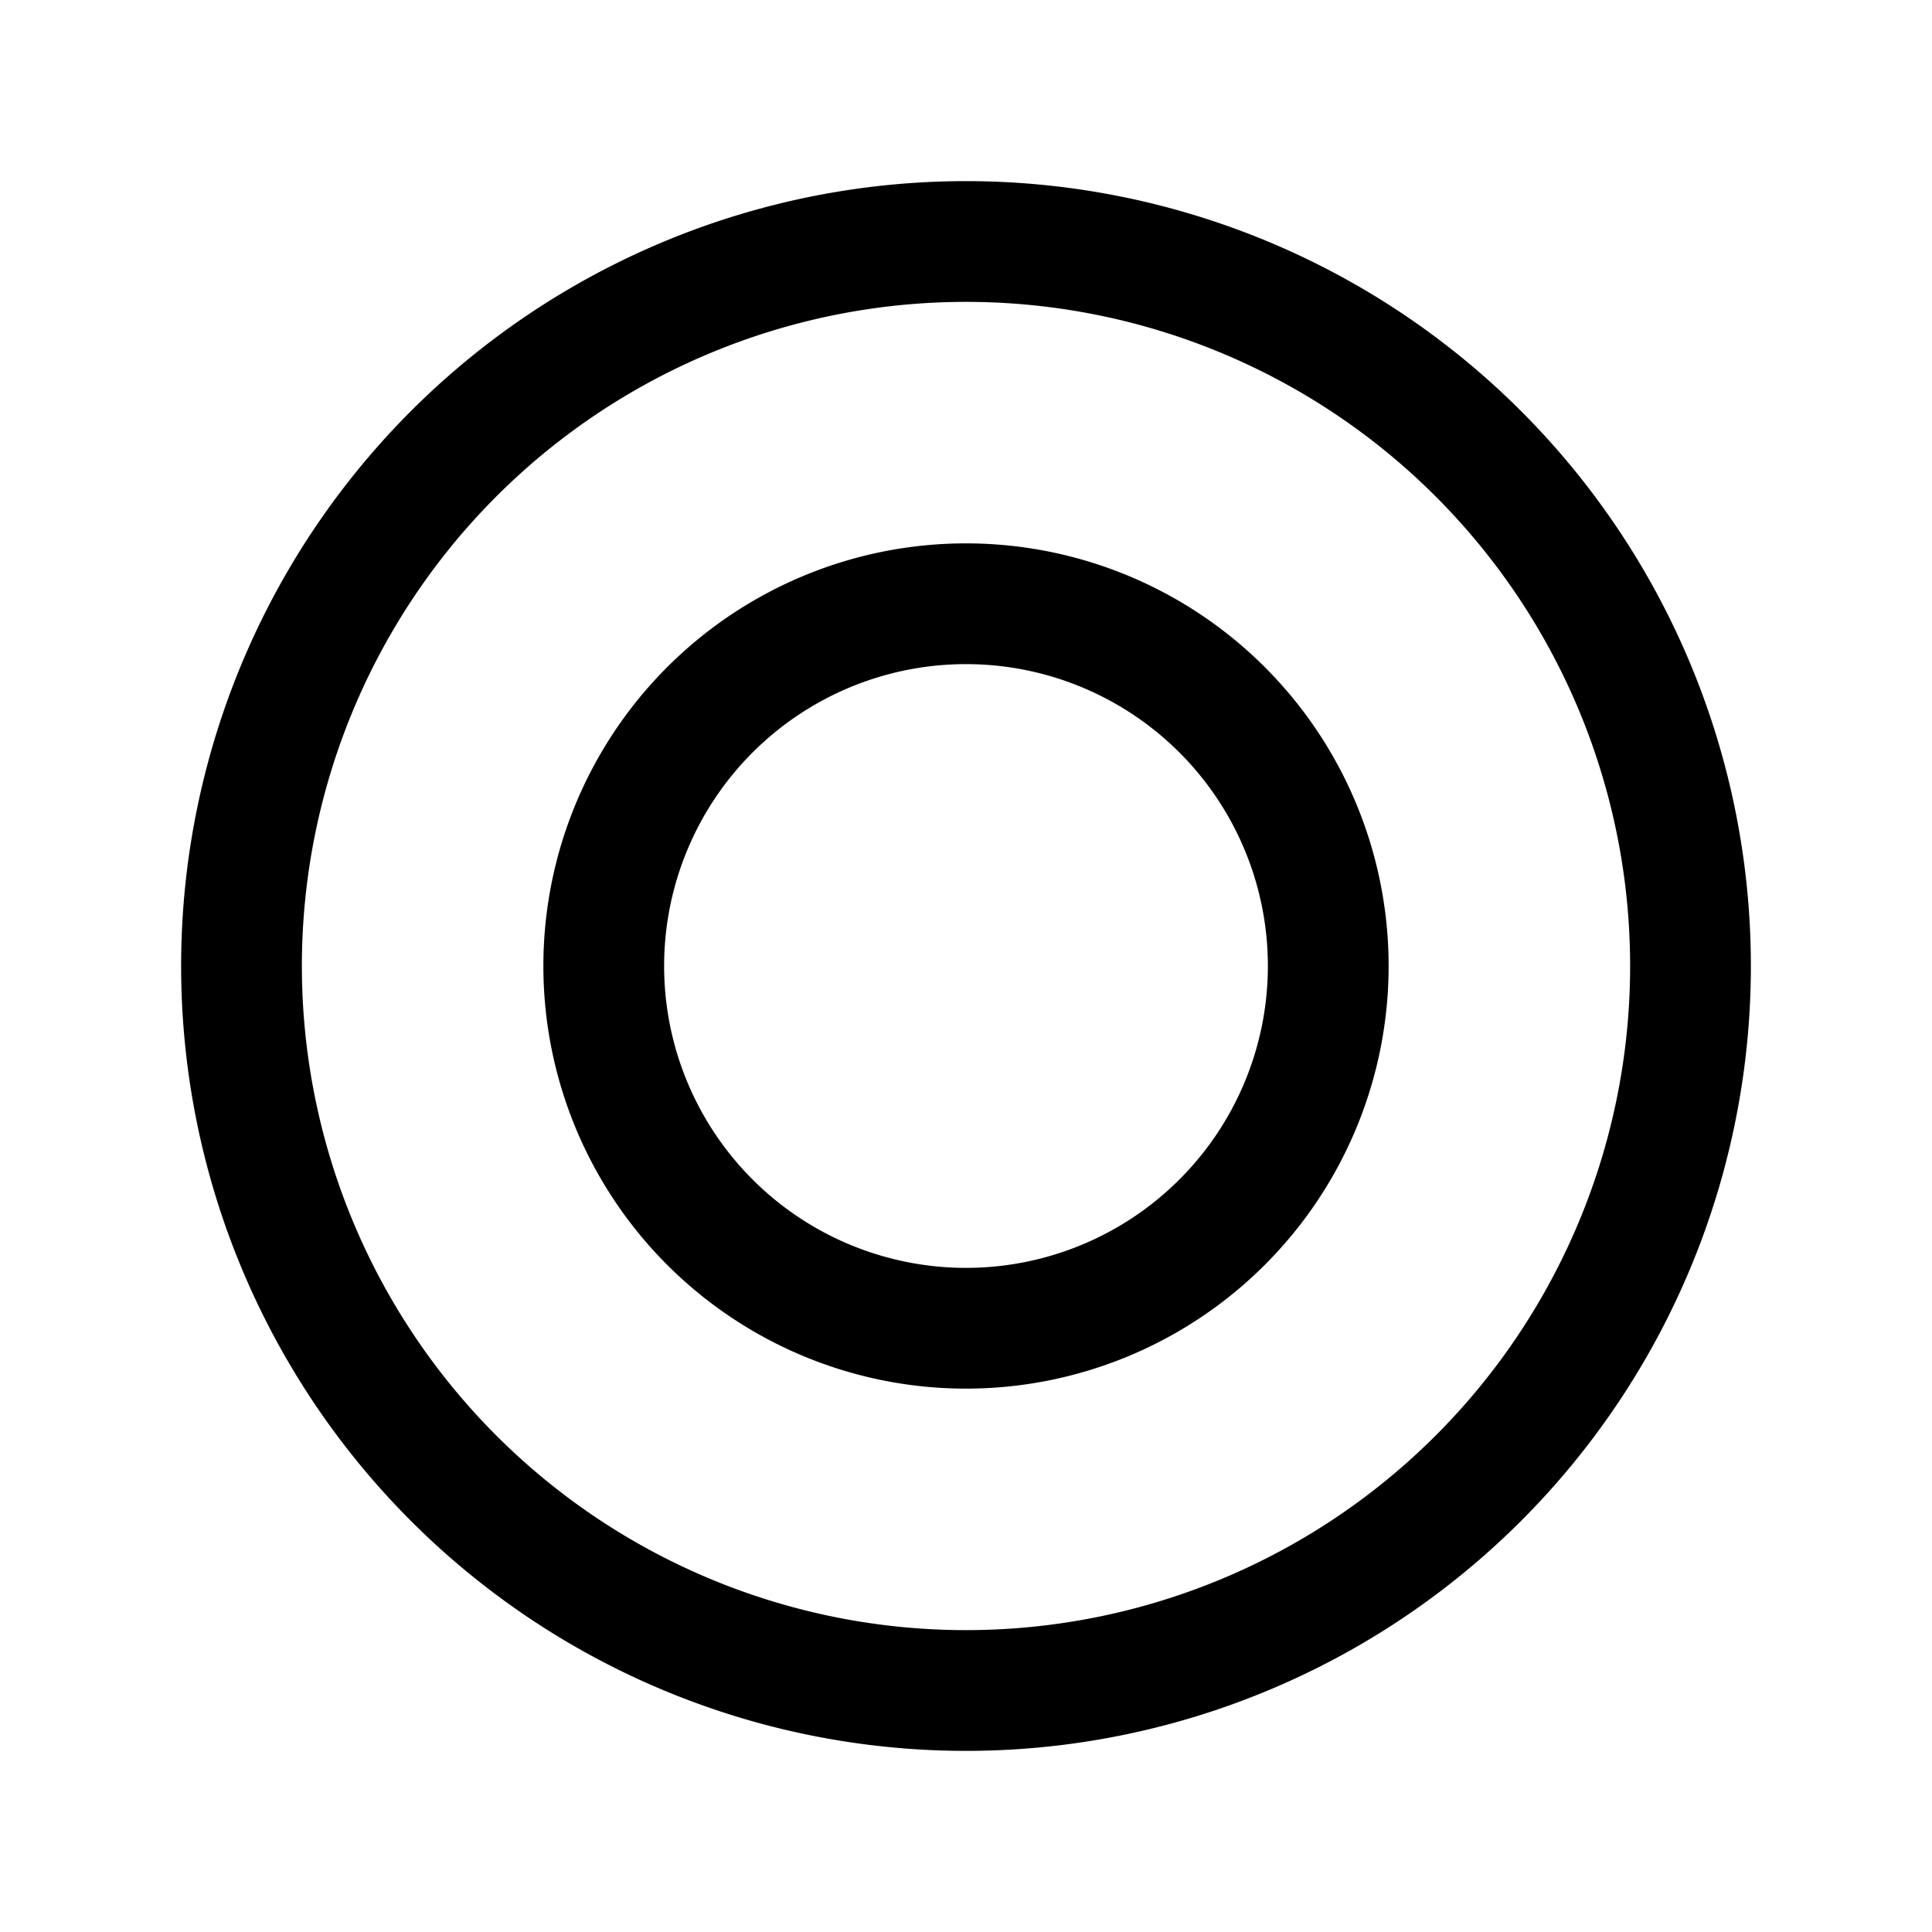 <svg xmlns="http://www.w3.org/2000/svg" class="icon icon-tabler icon-tabler-playstation-circle"  viewBox="0 0 24 24" stroke-width="1.5" stroke="currentColor" fill="none" stroke-linecap="round" stroke-linejoin="round">
  <path stroke="none" d="M0 0h24v24H0z" fill="none"/>
  <path d="M12 21a9 9 0 0 0 9 -9a9 9 0 0 0 -9 -9a9 9 0 0 0 -9 9a9 9 0 0 0 9 9z" />
  <path d="M12 12m-4.5 0a4.5 4.5 0 1 0 9 0a4.5 4.5 0 1 0 -9 0" />
</svg>


